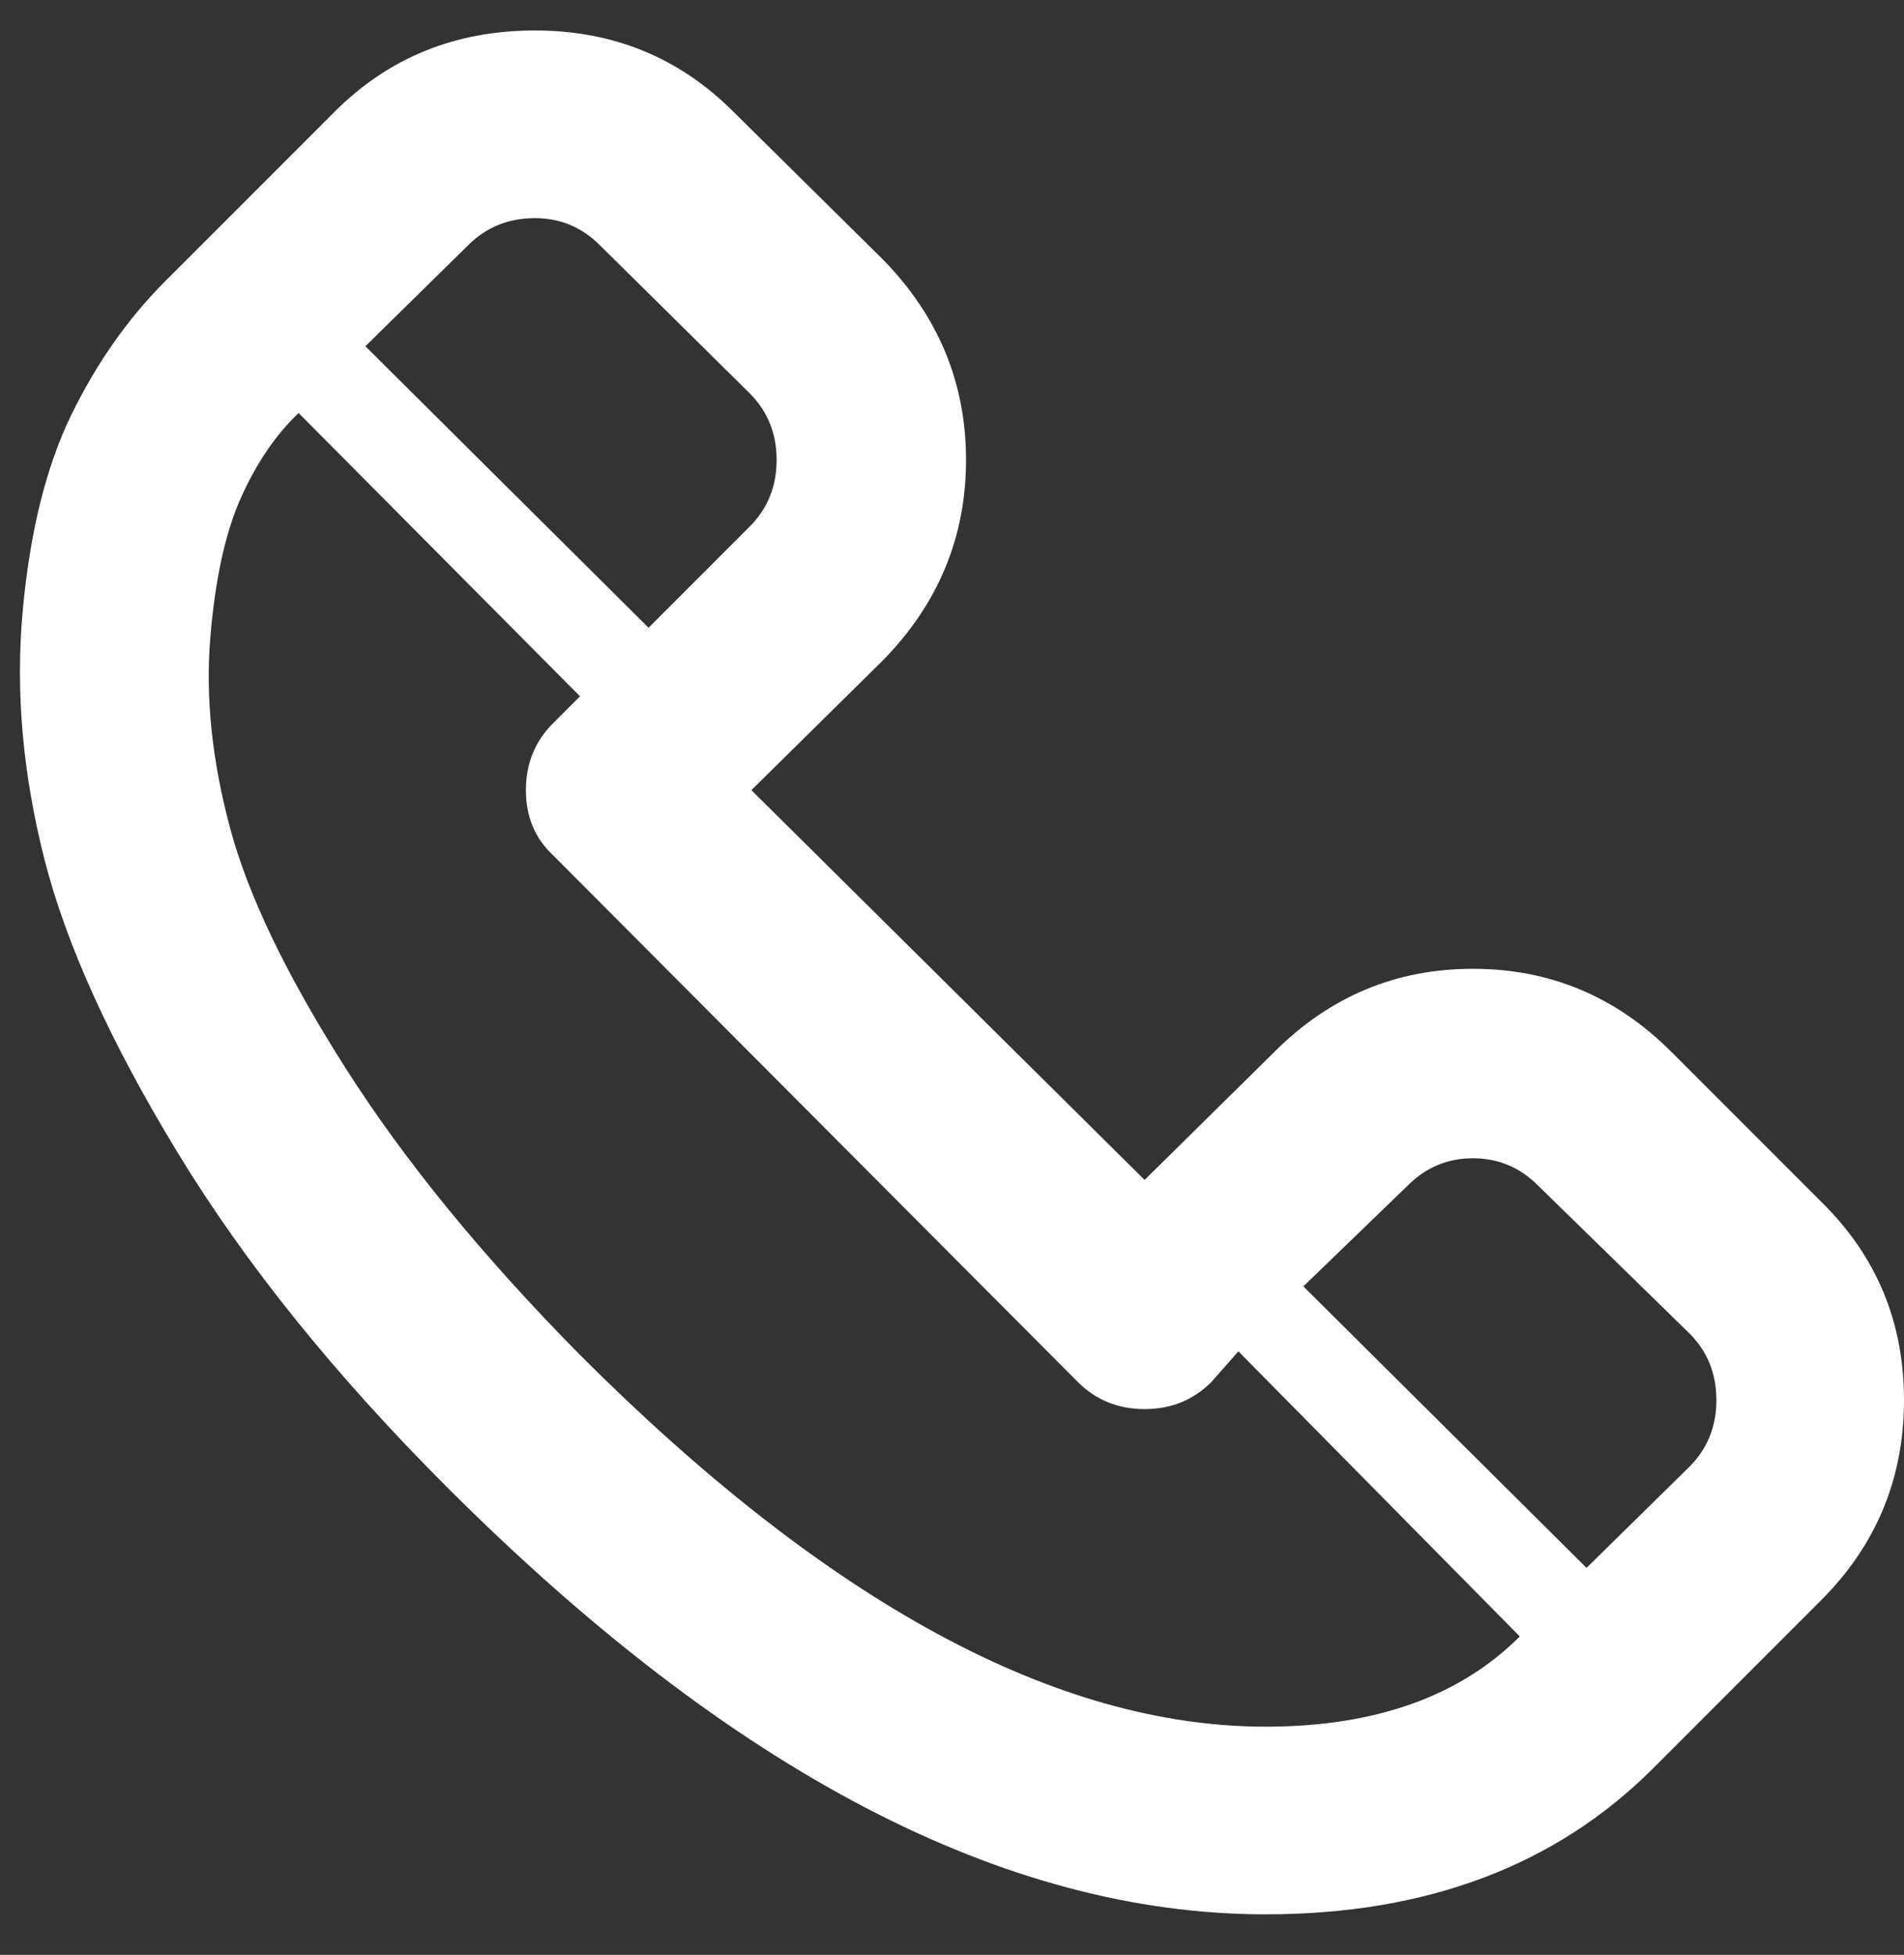 <svg width="38" height="39" viewBox="0 0 38 39" fill="none" xmlns="http://www.w3.org/2000/svg">
<rect x="0" y="0" width="38" height="39" fill="#333333" stroke="none"/>
<path d="M3.296 5.612C2.552 6.356 1.928 7.244 1.424 8.276C0.92 9.308 0.596 10.616 0.452 12.2C0.308 13.784 0.452 15.428 0.884 17.132C1.316 18.836 2.204 20.792 3.548 23C4.892 25.208 6.68 27.428 8.912 29.66C14.6 35.348 20.048 38.192 25.256 38.192C28.472 38.192 31.052 37.22 32.996 35.276L36.344 31.928C37.448 30.824 38 29.492 38 27.932C38 26.372 37.448 25.052 36.344 23.972L33.356 20.984C32.252 19.88 30.932 19.328 29.396 19.328C27.86 19.328 26.54 19.88 25.436 20.984L22.844 23.54L14.996 15.764L17.624 13.172C18.728 12.044 19.28 10.712 19.28 9.176C19.28 7.64 18.728 6.308 17.624 5.18L14.636 2.228C13.556 1.148 12.236 0.608 10.676 0.608C9.092 0.608 7.76 1.148 6.68 2.228L3.296 5.612ZM14.96 7.844C15.32 8.204 15.5 8.648 15.5 9.176C15.5 9.704 15.32 10.148 14.96 10.508L12.944 12.524L7.292 6.908L9.344 4.892C9.704 4.532 10.148 4.352 10.676 4.352C11.18 4.352 11.612 4.532 11.972 4.892L14.96 7.844ZM33.716 29.264L31.664 31.28L26.012 25.664L28.1 23.648C28.46 23.288 28.892 23.108 29.396 23.108C29.9 23.108 30.332 23.288 30.692 23.648L33.716 26.6C34.076 26.96 34.256 27.404 34.256 27.932C34.256 28.46 34.076 28.904 33.716 29.264ZM11.576 27.032C9.632 25.064 8.072 23.156 6.896 21.308C5.72 19.46 4.952 17.864 4.592 16.52C4.232 15.176 4.1 13.916 4.196 12.74C4.292 11.564 4.496 10.628 4.808 9.932C5.12 9.236 5.504 8.672 5.96 8.24L11.576 13.892L11.036 14.432C10.676 14.792 10.496 15.236 10.496 15.764C10.496 16.292 10.676 16.724 11.036 17.06L21.512 27.572C21.872 27.932 22.316 28.112 22.844 28.112C23.372 28.112 23.816 27.932 24.176 27.572L24.716 26.96L30.332 32.648C29.132 33.848 27.44 34.448 25.256 34.448C21.08 34.448 16.52 31.976 11.576 27.032Z" fill="white"/>
</svg>
